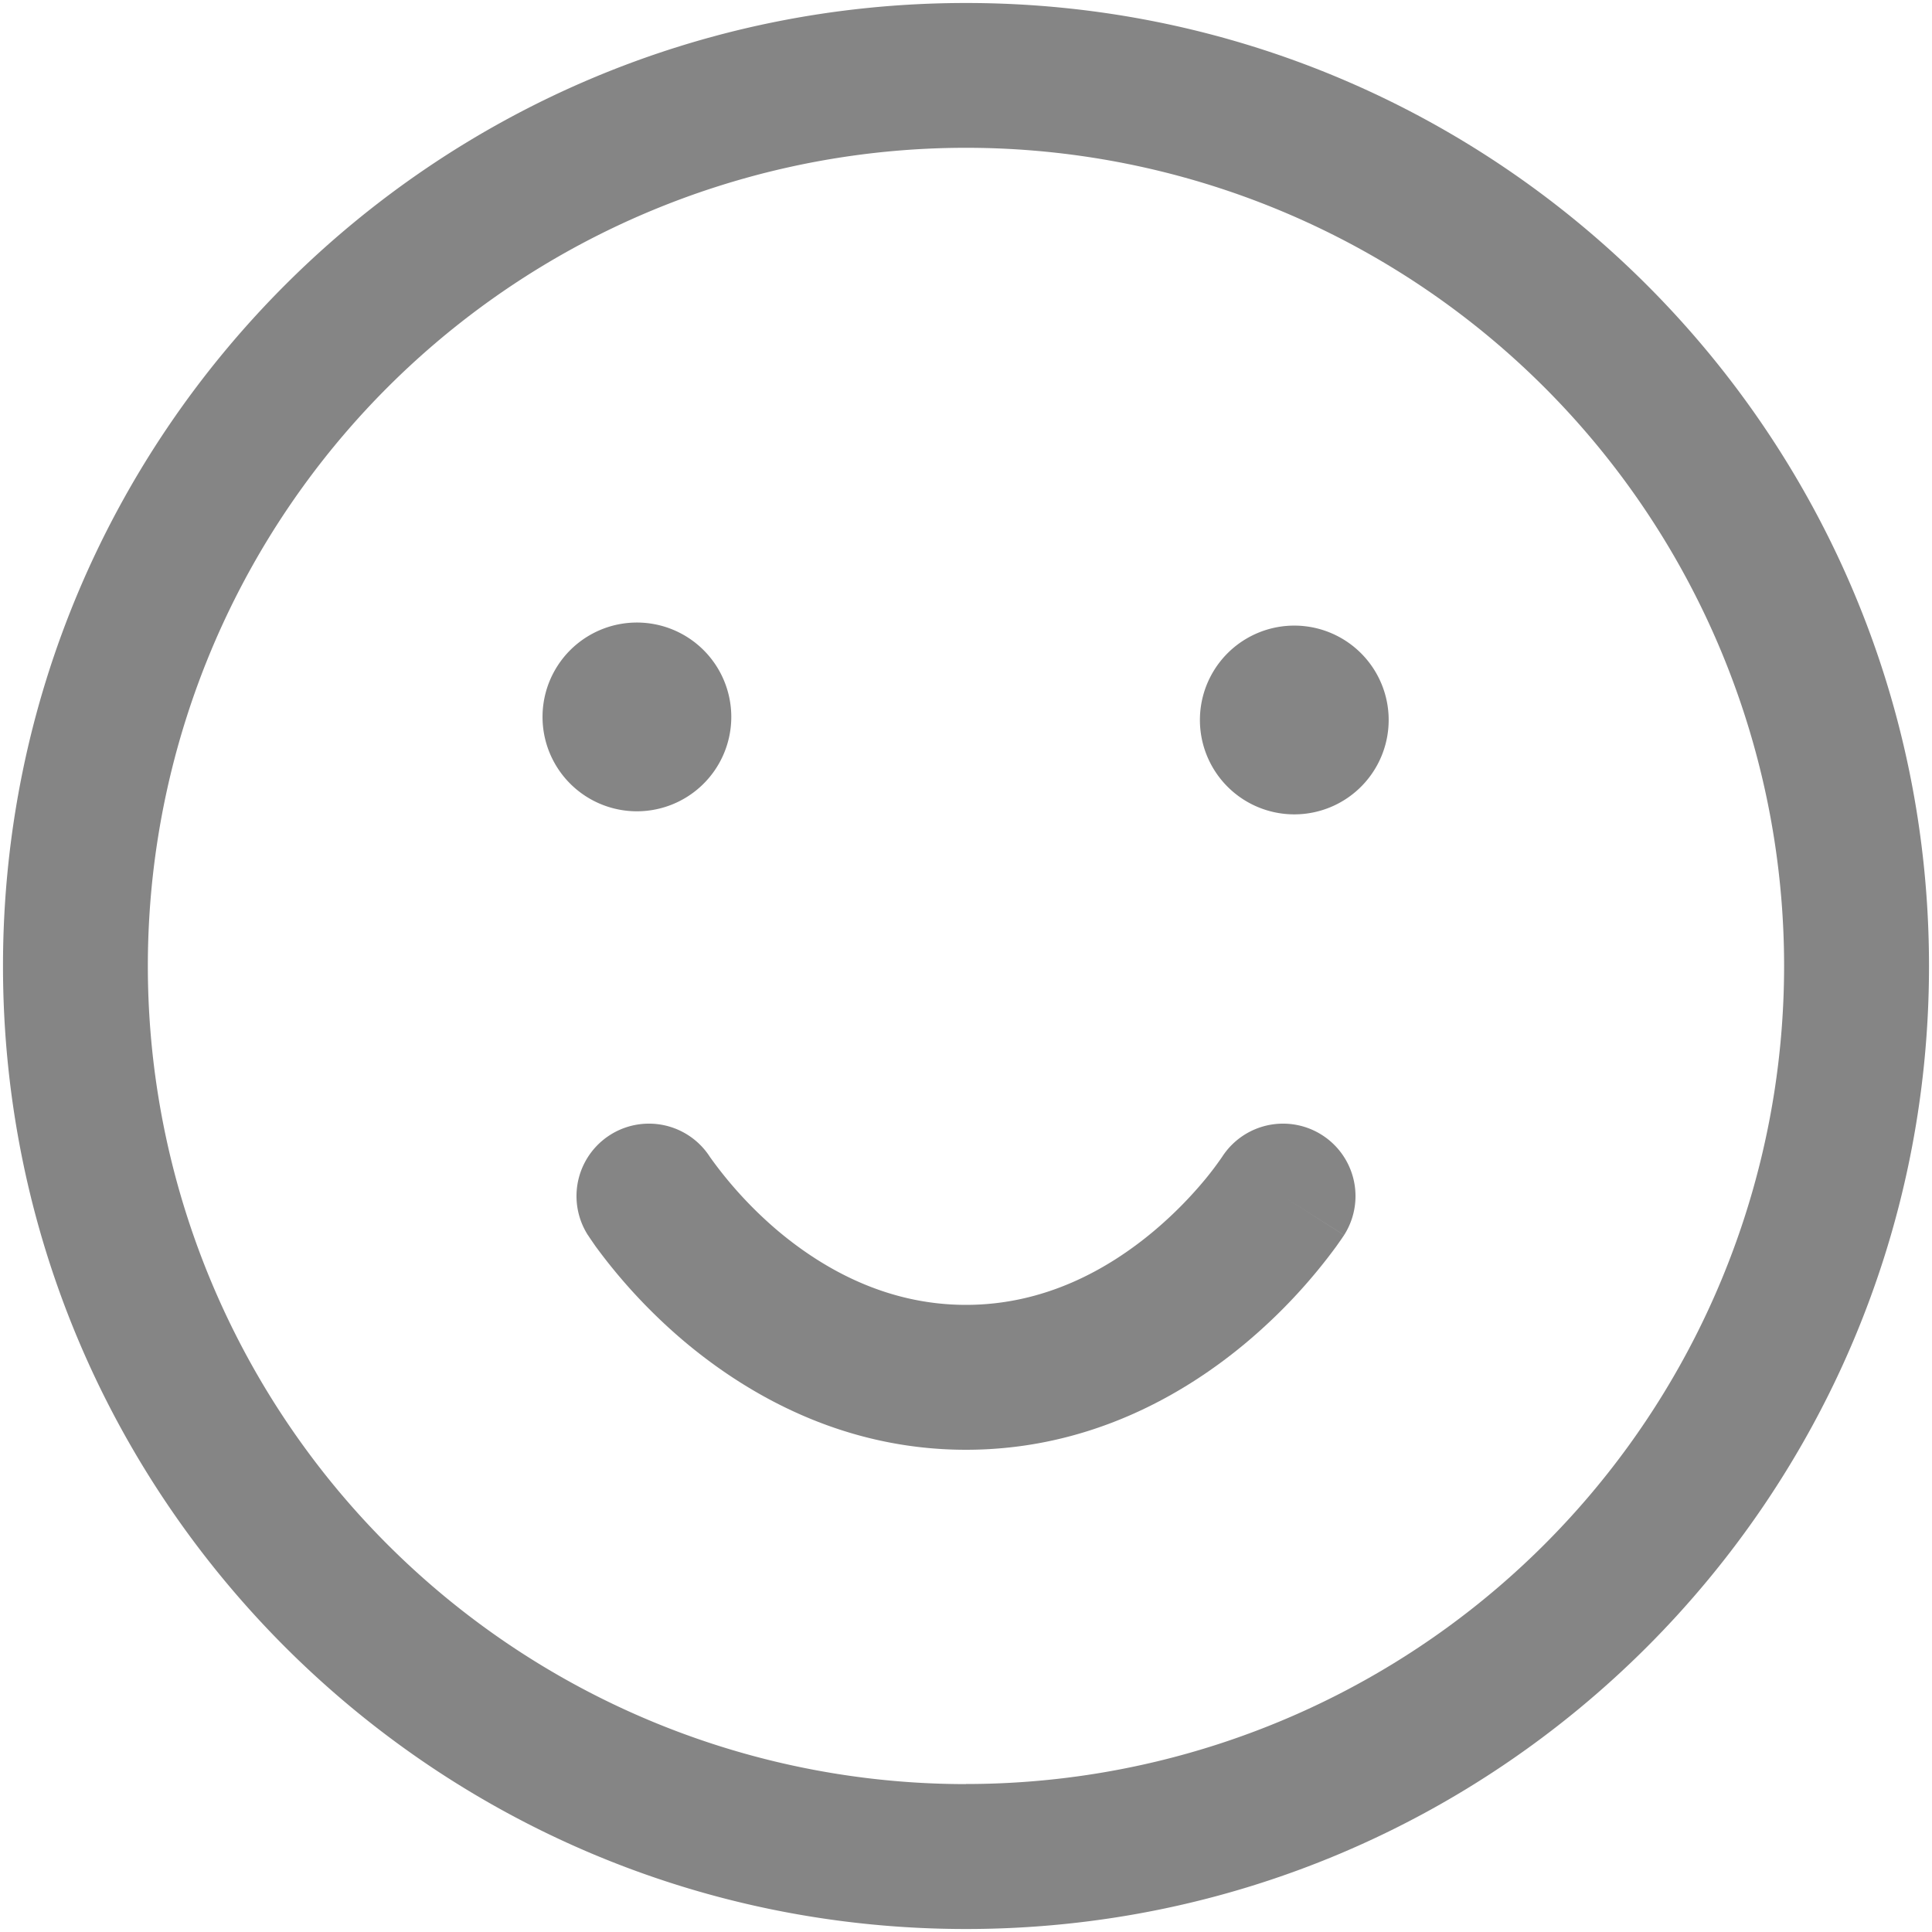 <svg width="20" height="20" fill="none" xmlns="http://www.w3.org/2000/svg"><path fill-rule="evenodd" clip-rule="evenodd" d="M.031 10c0 5.506 4.463 9.969 9.969 9.969 5.505 0 9.969-4.463 9.969-9.969 0-5.506-4.464-9.969-9.969-9.969C4.494.031.031 4.494.031 10zM10 18.469A8.469 8.469 0 1110 1.53a8.469 8.469 0 010 16.938z" fill="#858585"/><path fill-rule="evenodd" clip-rule="evenodd" d="M7.35 11.978a.75.75 0 00-1.264.808l.633-.403-.633.403.002.002.002.003.005.008.016.024.053.077a5.695 5.695 0 00.93.995c.642.537 1.627 1.113 2.906 1.113 1.28 0 2.264-.575 2.905-1.113a5.7 5.7 0 00.93-.995l.054-.077.016-.024.006-.008.002-.003v-.002l-.632-.403.633.403a.75.75 0 00-1.264-.808l-.005.007a3.297 3.297 0 01-.162.215 4.207 4.207 0 01-.541.546c-.478.4-1.133.762-1.942.762-.809 0-1.464-.362-1.942-.762a4.203 4.203 0 01-.703-.761l-.005-.007z" fill="#858585"/><path d="M12.422 7.422a.977.977 0 101.953 0 .977.977 0 00-1.953 0zm-5.86-.977a.977.977 0 110 1.953.977.977 0 010-1.953z" fill="#858585"/></svg>